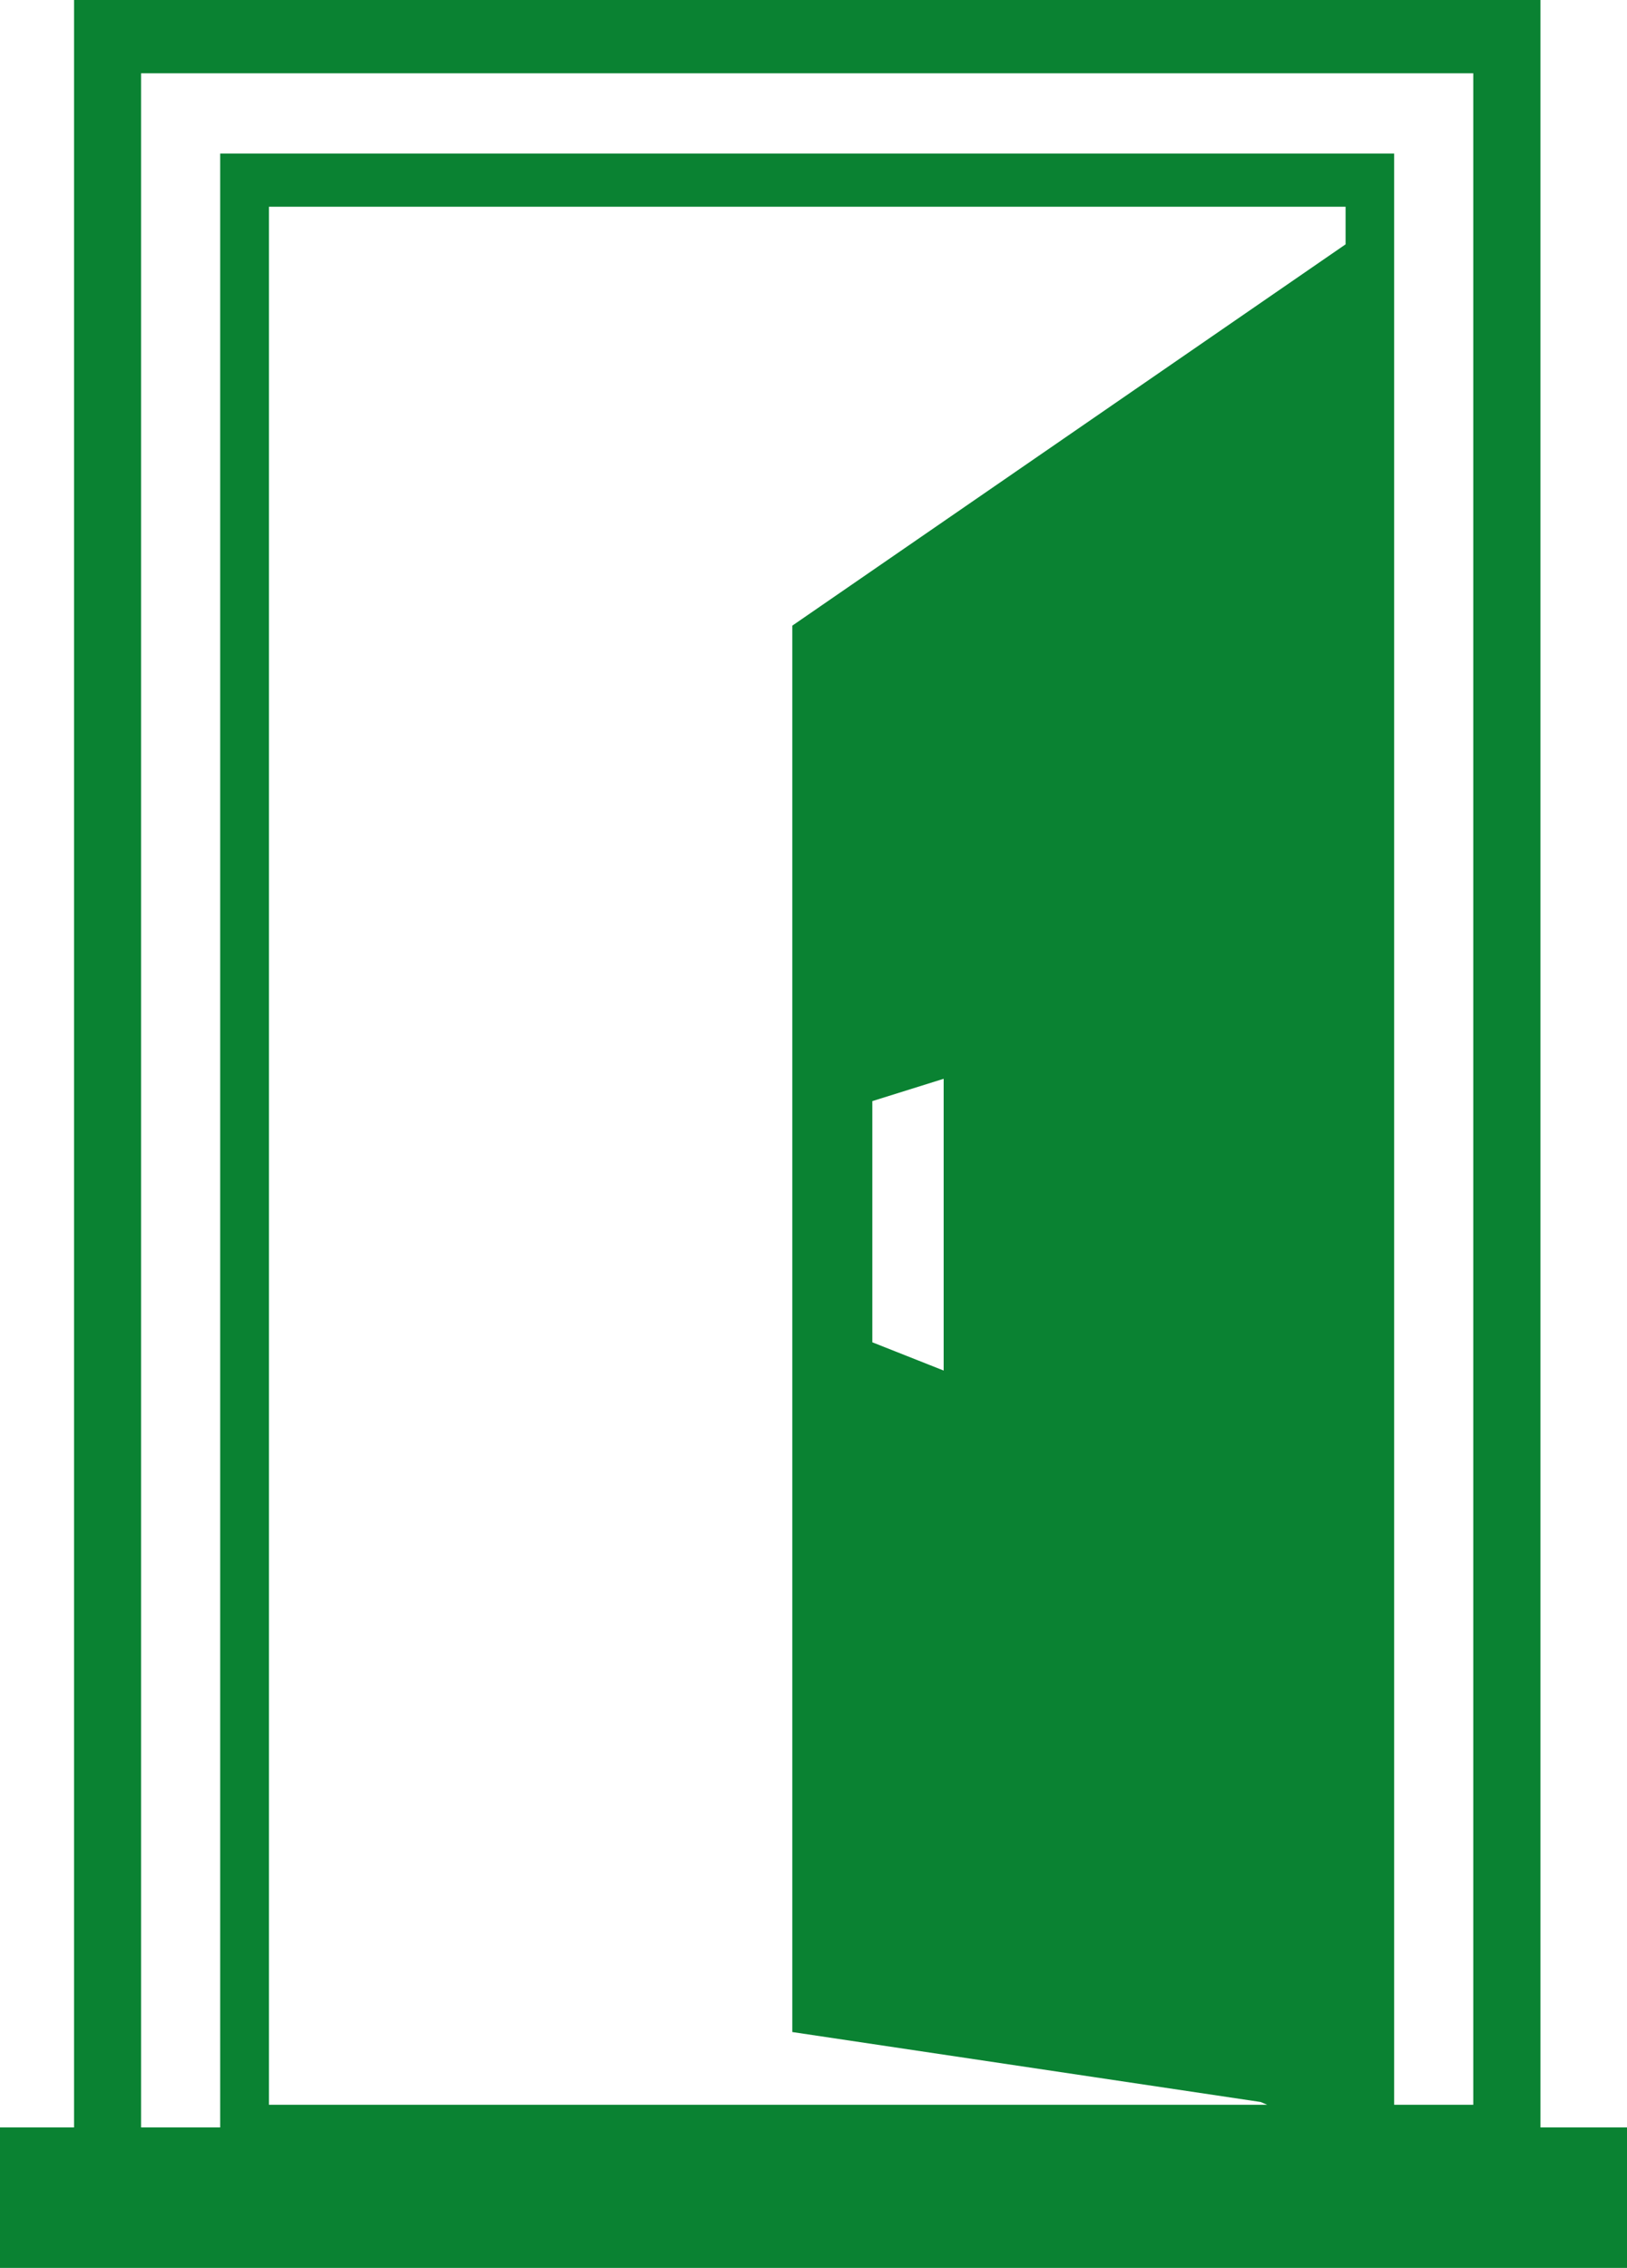 <svg width="33" height="46" viewBox="0 0 33 46" fill="none" xmlns="http://www.w3.org/2000/svg">
<g clip-path="url(#clip0_943_93)">
<path fill-rule="evenodd" clip-rule="evenodd" d="M0 43.151H1.502L1.502 0.745V0L2.183 0L30.563 0L31.244 0V0.745V43.151H33.003V46H0L0 43.151ZM4.75 3.115L27.993 3.115H28.277V3.425V42.691H29.882V1.486L2.861 1.486L2.861 43.151H4.466V3.425V3.115H4.75ZM5.455 42.691H25.701L25.57 42.635L16.07 41.216V12.69L27.292 4.956V4.193L5.455 4.193V42.691ZM17.693 22.334L19.14 21.881V27.799L17.693 27.226V22.334Z" fill="#0A8232"/>
</g>
<defs>
<clipPath id="clip0_943_93">
<rect width="33" height="46" fill="white"/>
</clipPath>
</defs>
</svg>
